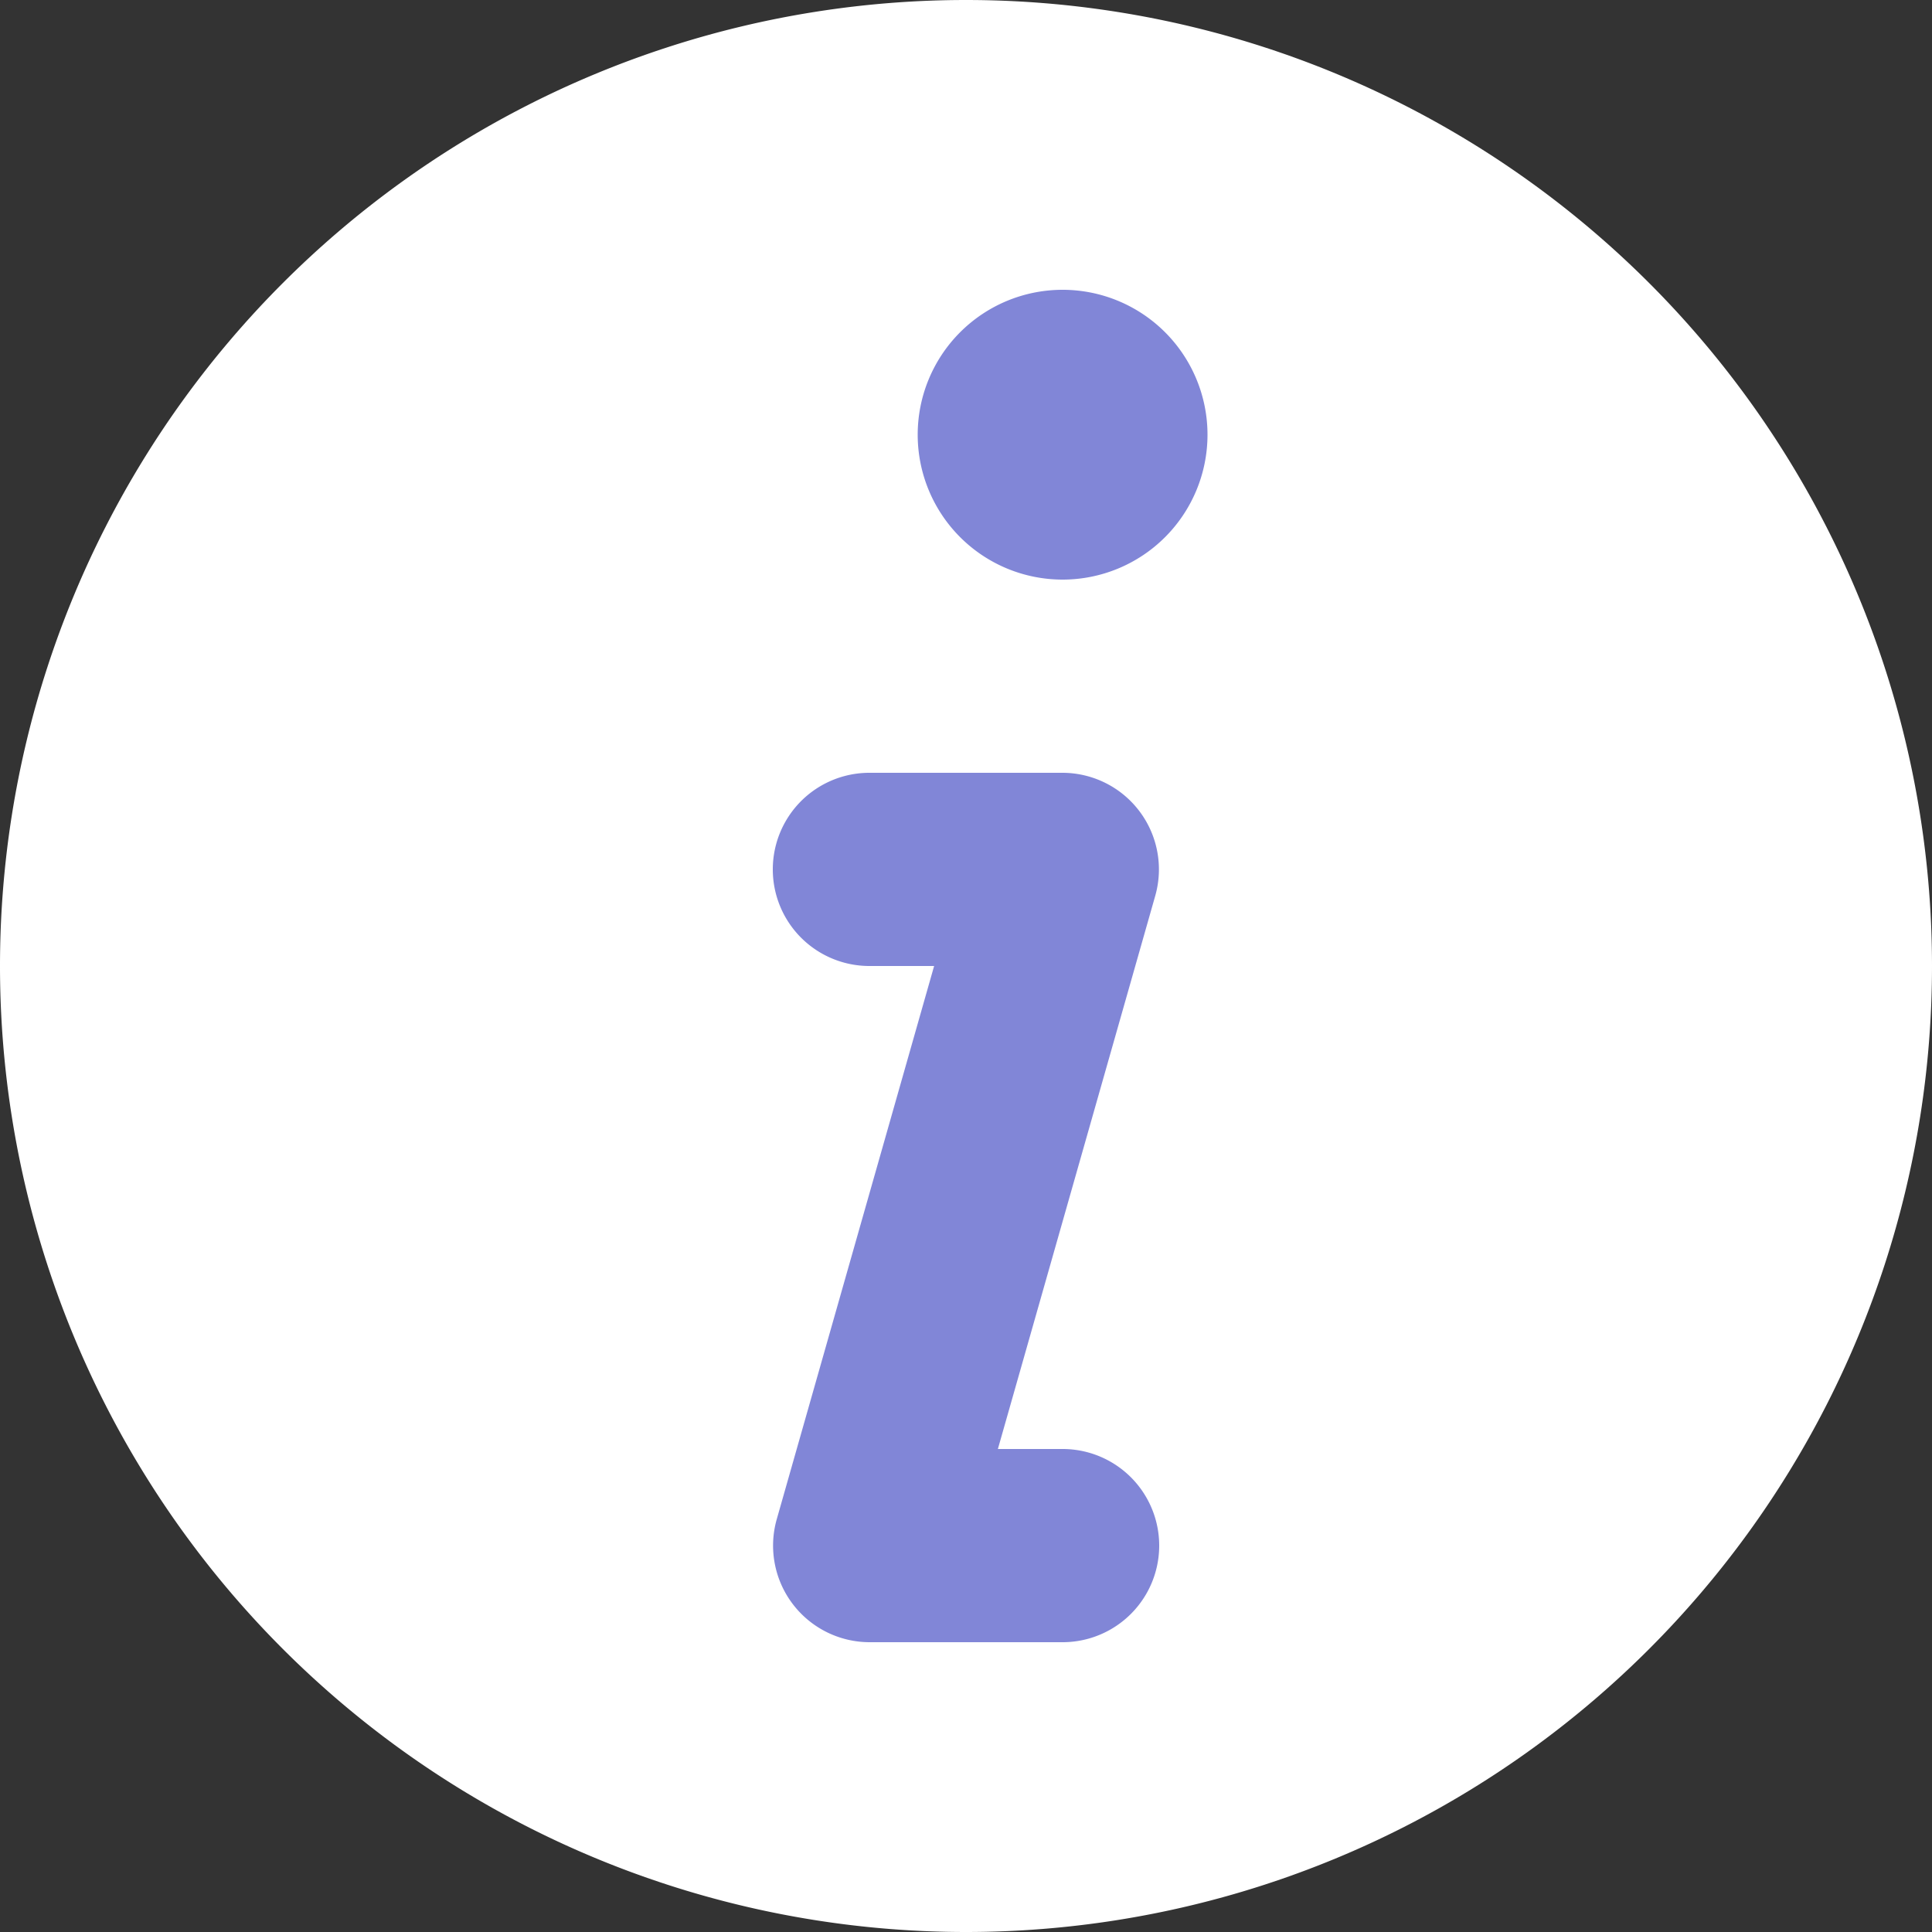 <svg xmlns="http://www.w3.org/2000/svg" width="20" height="20"><rect width="100%" height="100%" fill="#333333" stroke="none"/><g fill="none" fill-rule="evenodd"><path fill="#FFF" d="M10 0a10 10 0 1 1 0 20 10 10 0 0 1 0-20z"/><path fill="#8186D7" fill-rule="nonzero" d="M9 10a1 1 0 1 1 0-2h2a1 1 0 0 1 .96 1.27L10.33 15H11a1 1 0 0 1 0 2H9a1 1 0 0 1-.96-1.27L9.67 10H9zm2-4a1.5 1.5 0 1 1 0-3 1.5 1.5 0 0 1 0 3z"/></g></svg>